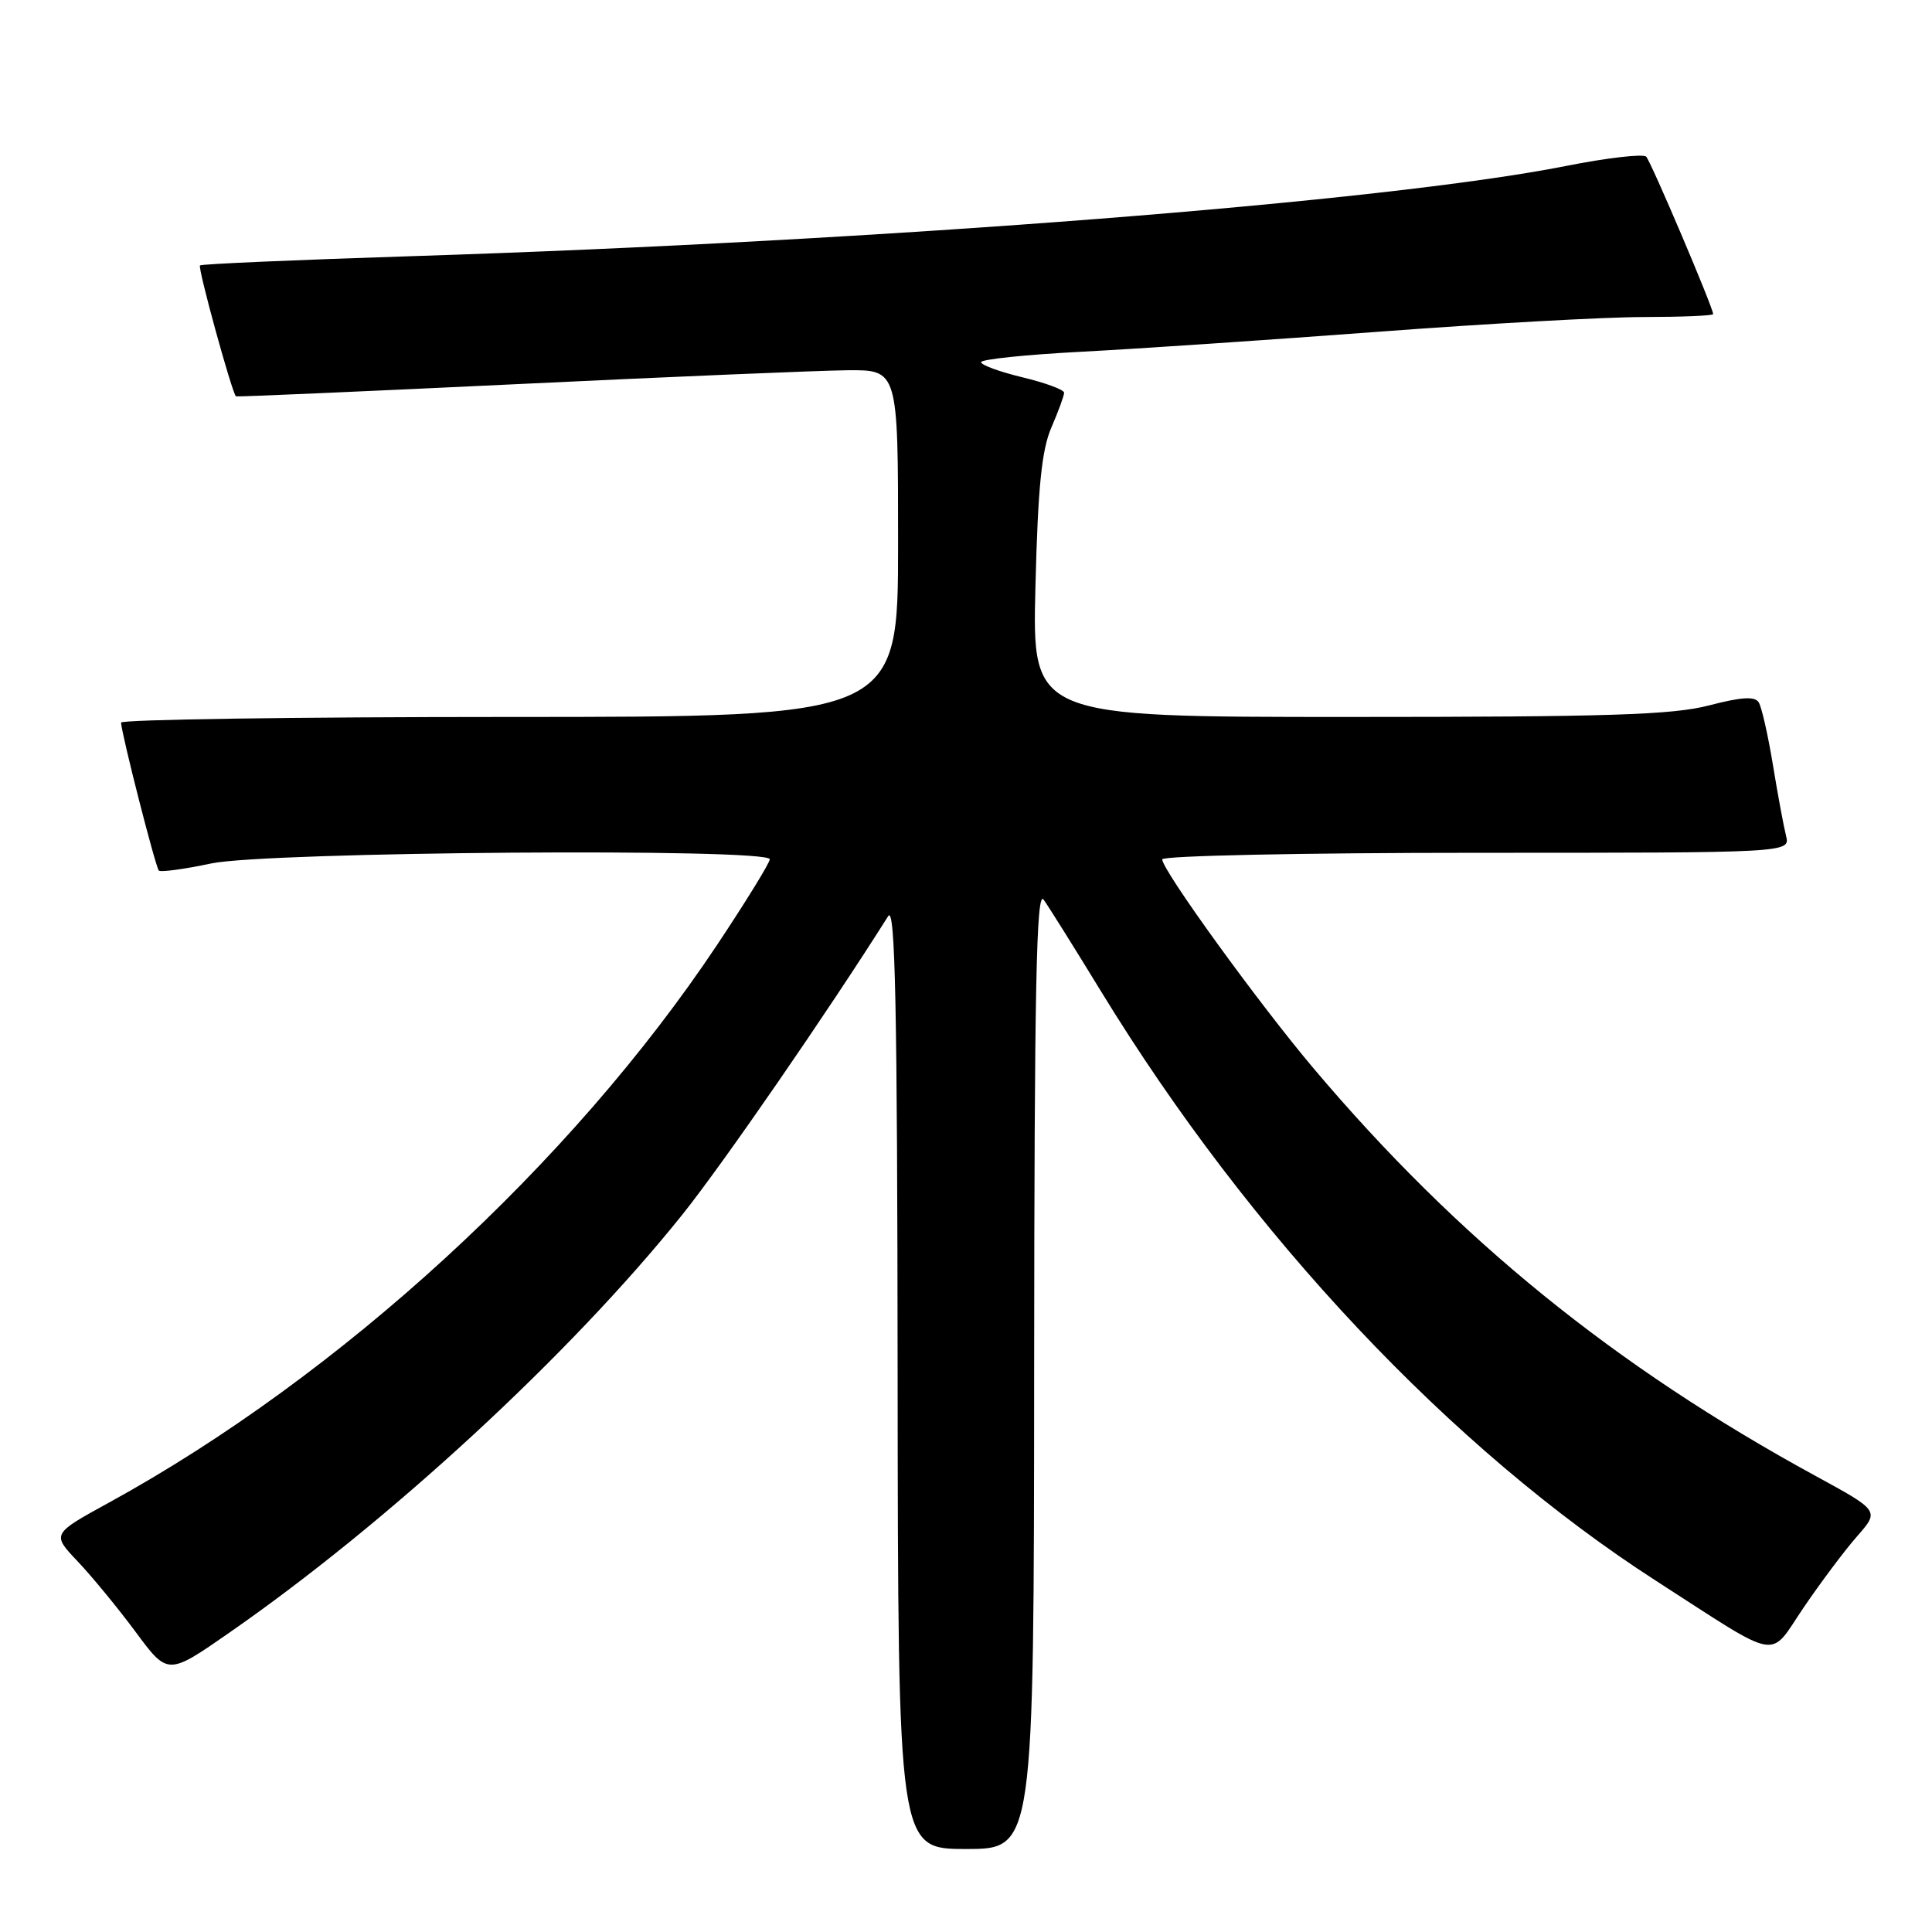 <?xml version="1.0" encoding="UTF-8" standalone="no"?>
<!DOCTYPE svg PUBLIC "-//W3C//DTD SVG 1.1//EN" "http://www.w3.org/Graphics/SVG/1.1/DTD/svg11.dtd" >
<svg xmlns="http://www.w3.org/2000/svg" xmlns:xlink="http://www.w3.org/1999/xlink" version="1.1" viewBox="0 0 256 256">
 <g >
 <path fill="currentColor"
d=" M 137.03 181.25 C 137.06 130.87 137.32 117.86 138.28 119.20 C 138.95 120.13 142.37 125.60 145.88 131.34 C 165.66 163.70 192.33 192.02 219.50 209.51 C 236.21 220.27 234.30 219.93 238.99 213.01 C 241.26 209.67 244.45 205.41 246.08 203.56 C 249.04 200.19 249.04 200.19 240.61 195.59 C 213.91 181.03 193.11 164.14 174.00 141.50 C 166.74 132.90 154.00 115.30 154.00 113.87 C 154.00 113.39 172.66 113.00 195.61 113.00 C 237.22 113.00 237.22 113.00 236.66 110.75 C 236.35 109.51 235.56 105.28 234.92 101.35 C 234.27 97.41 233.43 93.69 233.04 93.07 C 232.53 92.24 230.76 92.35 226.46 93.47 C 221.63 94.73 213.09 95.00 178.68 95.00 C 136.77 95.00 136.77 95.00 137.20 77.75 C 137.53 64.52 138.03 59.60 139.32 56.63 C 140.24 54.50 141.00 52.43 141.00 52.04 C 141.00 51.64 138.53 50.73 135.50 50.00 C 132.47 49.27 130.00 48.37 130.00 47.99 C 130.00 47.61 135.96 46.99 143.25 46.61 C 150.54 46.23 168.20 45.04 182.50 43.97 C 196.80 42.89 212.66 42.01 217.75 42.01 C 222.84 42.00 227.00 41.83 227.00 41.62 C 227.00 40.77 218.78 21.45 218.13 20.76 C 217.74 20.36 212.94 20.91 207.46 22.00 C 183.37 26.76 117.11 31.94 54.67 33.94 C 39.36 34.43 26.68 34.98 26.50 35.17 C 26.18 35.49 30.78 52.21 31.27 52.52 C 31.40 52.60 48.15 51.87 68.50 50.90 C 88.85 49.92 108.54 49.10 112.25 49.06 C 119.00 49.00 119.00 49.00 119.00 72.00 C 119.00 95.00 119.00 95.00 67.50 95.00 C 39.17 95.00 16.02 95.34 16.04 95.75 C 16.13 97.37 20.62 114.95 21.05 115.36 C 21.30 115.59 24.42 115.17 28.00 114.41 C 35.40 112.85 102.00 112.35 102.00 113.86 C 102.00 114.33 98.84 119.46 94.98 125.26 C 75.67 154.23 45.08 182.28 14.50 199.07 C 6.85 203.26 6.85 203.26 10.28 206.88 C 12.17 208.87 15.64 213.09 17.98 216.25 C 22.24 222.00 22.24 222.00 30.37 216.35 C 51.47 201.70 75.54 179.49 90.37 161.00 C 95.78 154.25 109.74 134.00 117.69 121.39 C 118.62 119.92 118.90 133.29 118.94 182.25 C 119.00 245.00 119.00 245.00 128.00 245.00 C 137.00 245.00 137.00 245.00 137.03 181.25 Z "/>
</g>
</svg>